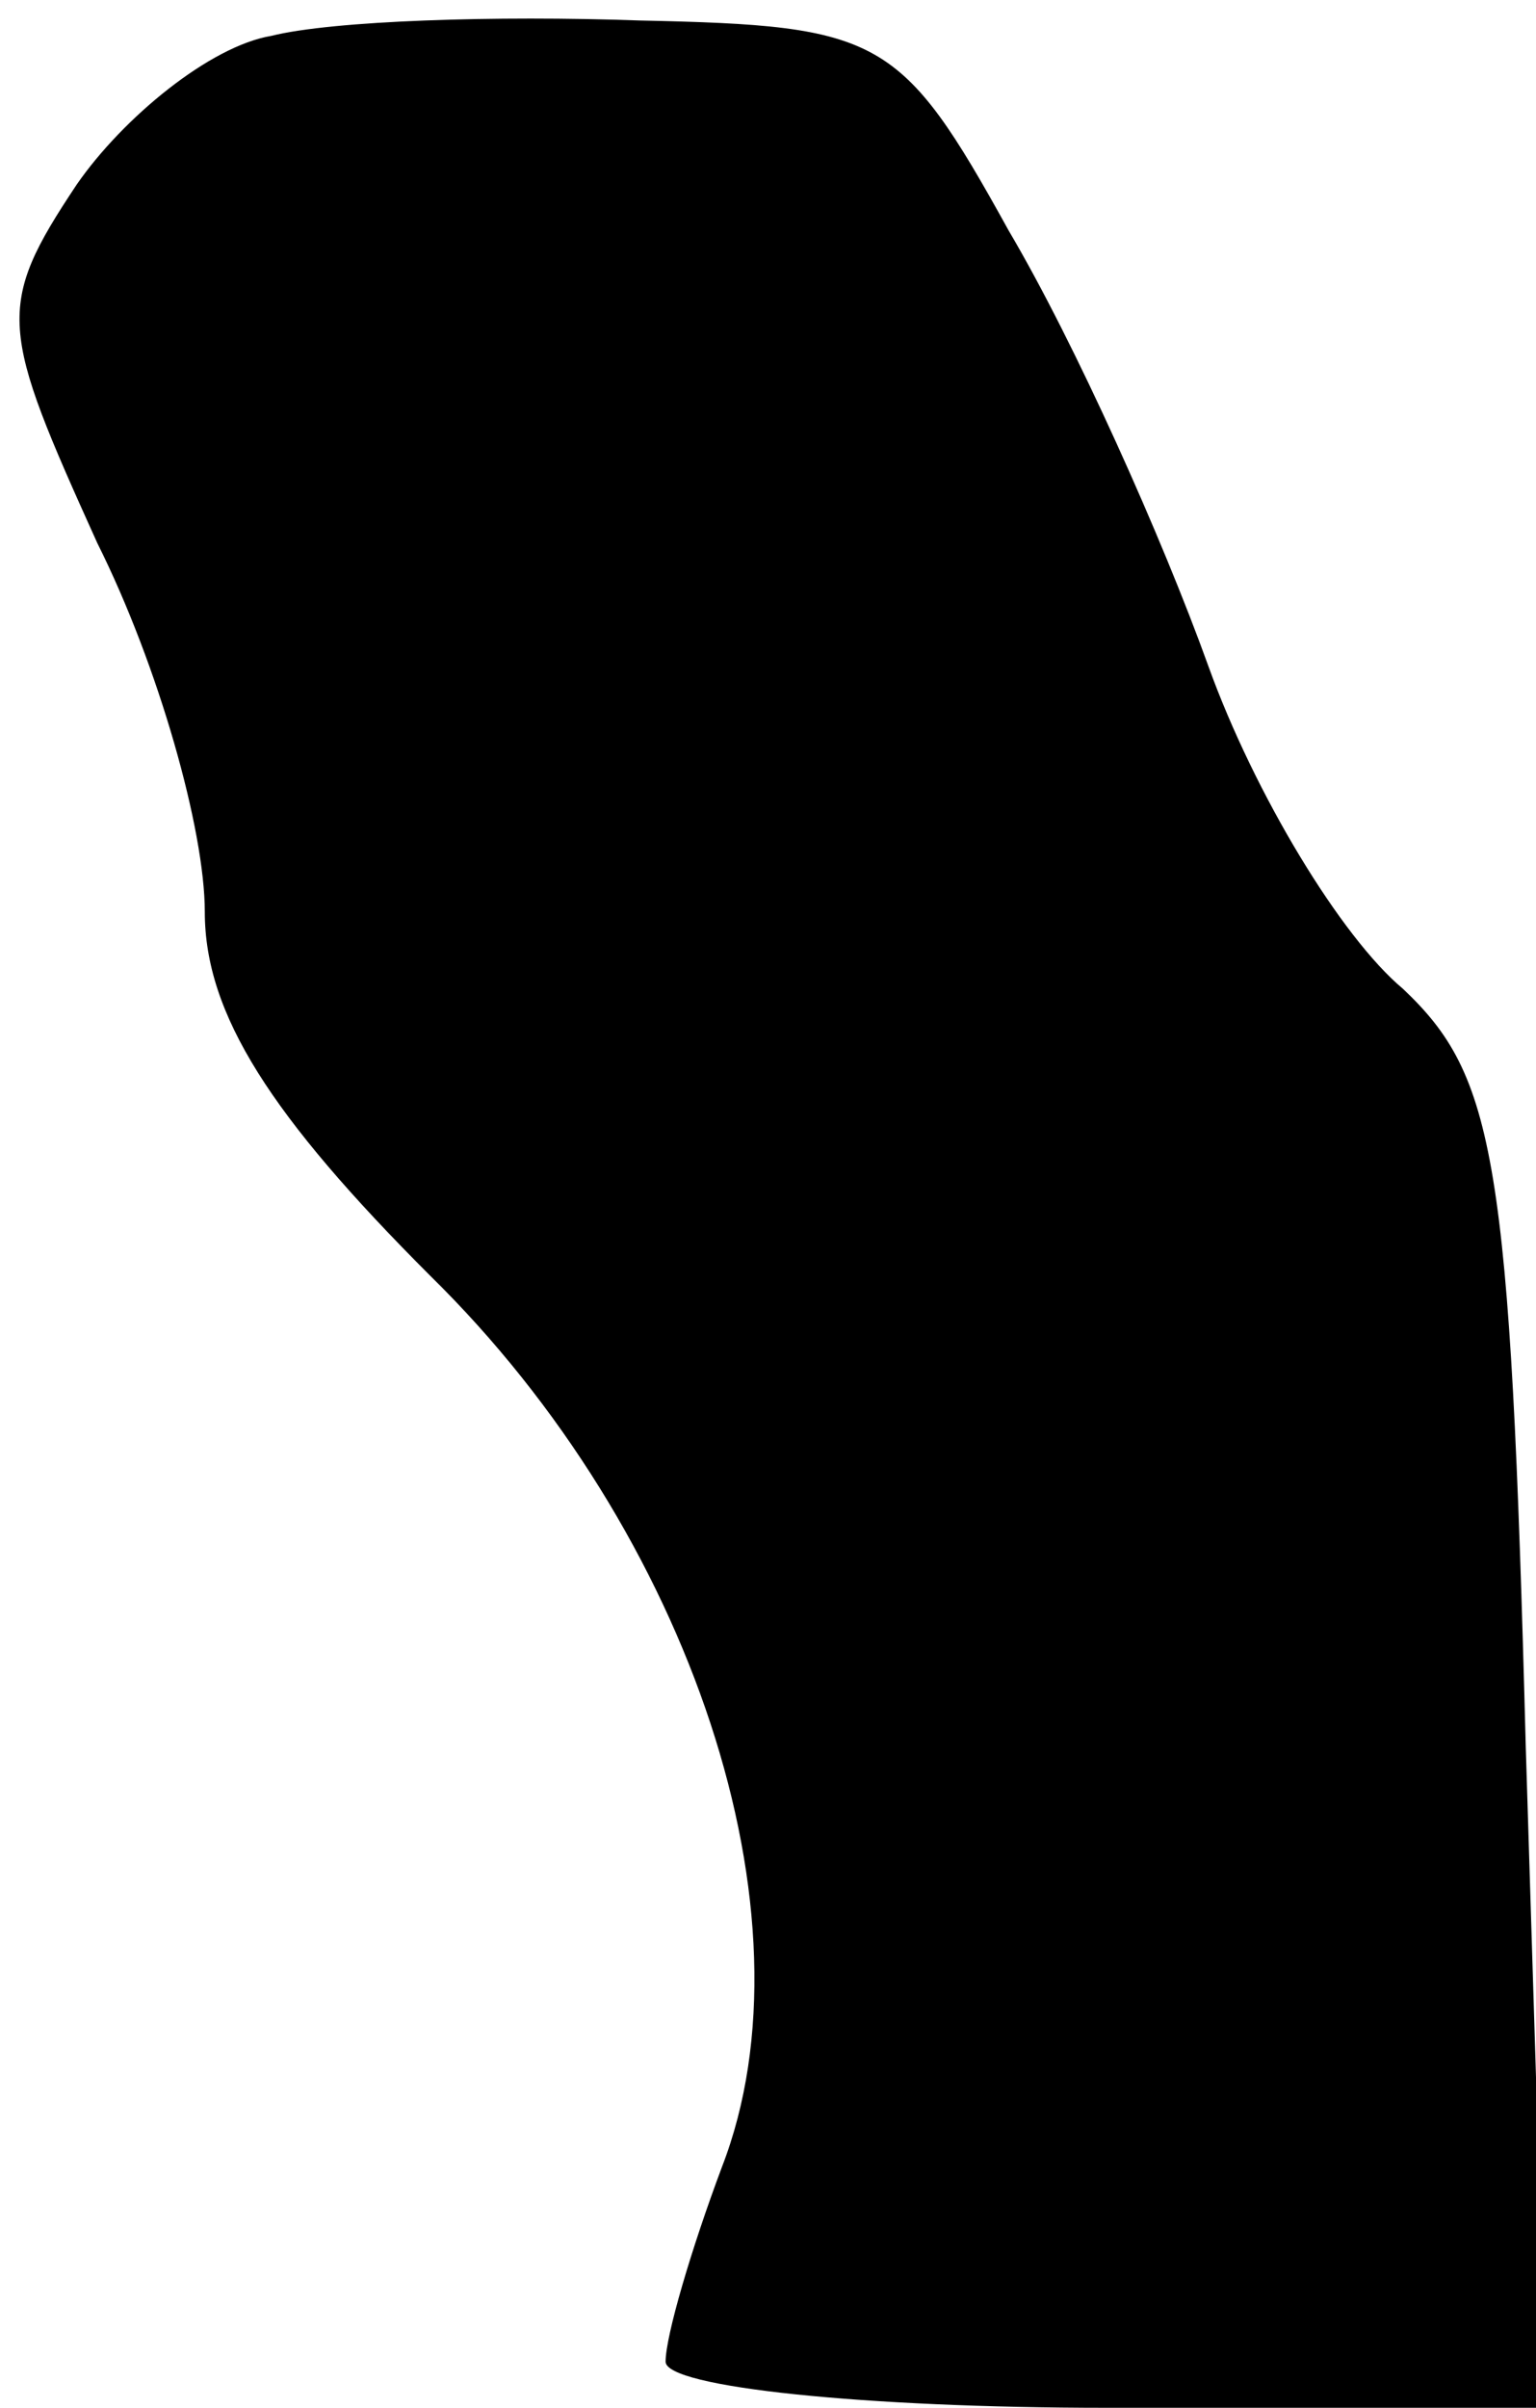 <?xml version="1.0" standalone="no"?>
<!DOCTYPE svg PUBLIC "-//W3C//DTD SVG 20010904//EN"
 "http://www.w3.org/TR/2001/REC-SVG-20010904/DTD/svg10.dtd">
<svg version="1.0" xmlns="http://www.w3.org/2000/svg"
 width="30pt" height="47pt" viewBox="0 0 30 47"
 preserveAspectRatio="xMidYMid meet">
<g transform="translate(0,47) scale(0.1,-0.1)"
fill="#000000" stroke="none">
<path fill="#000000" stroke="none" d="M53 463 c-12 -2 -29 -16 -38 -29 -16
-24 -15 -28 4 -70 12 -24 21 -56 21 -72 0 -20 13 -40 44 -71 51 -50 76 -125
57 -174 -6 -16 -11 -33 -11 -38 0 -5 39 -9 86 -9 l86 0 -4 129 c-3 115 -6 131
-24 148 -12 10 -29 38 -38 63 -9 25 -26 63 -39 85 -21 38 -25 40 -72 41 -28 1
-60 0 -72 -3z"/>
</g>
</svg>
